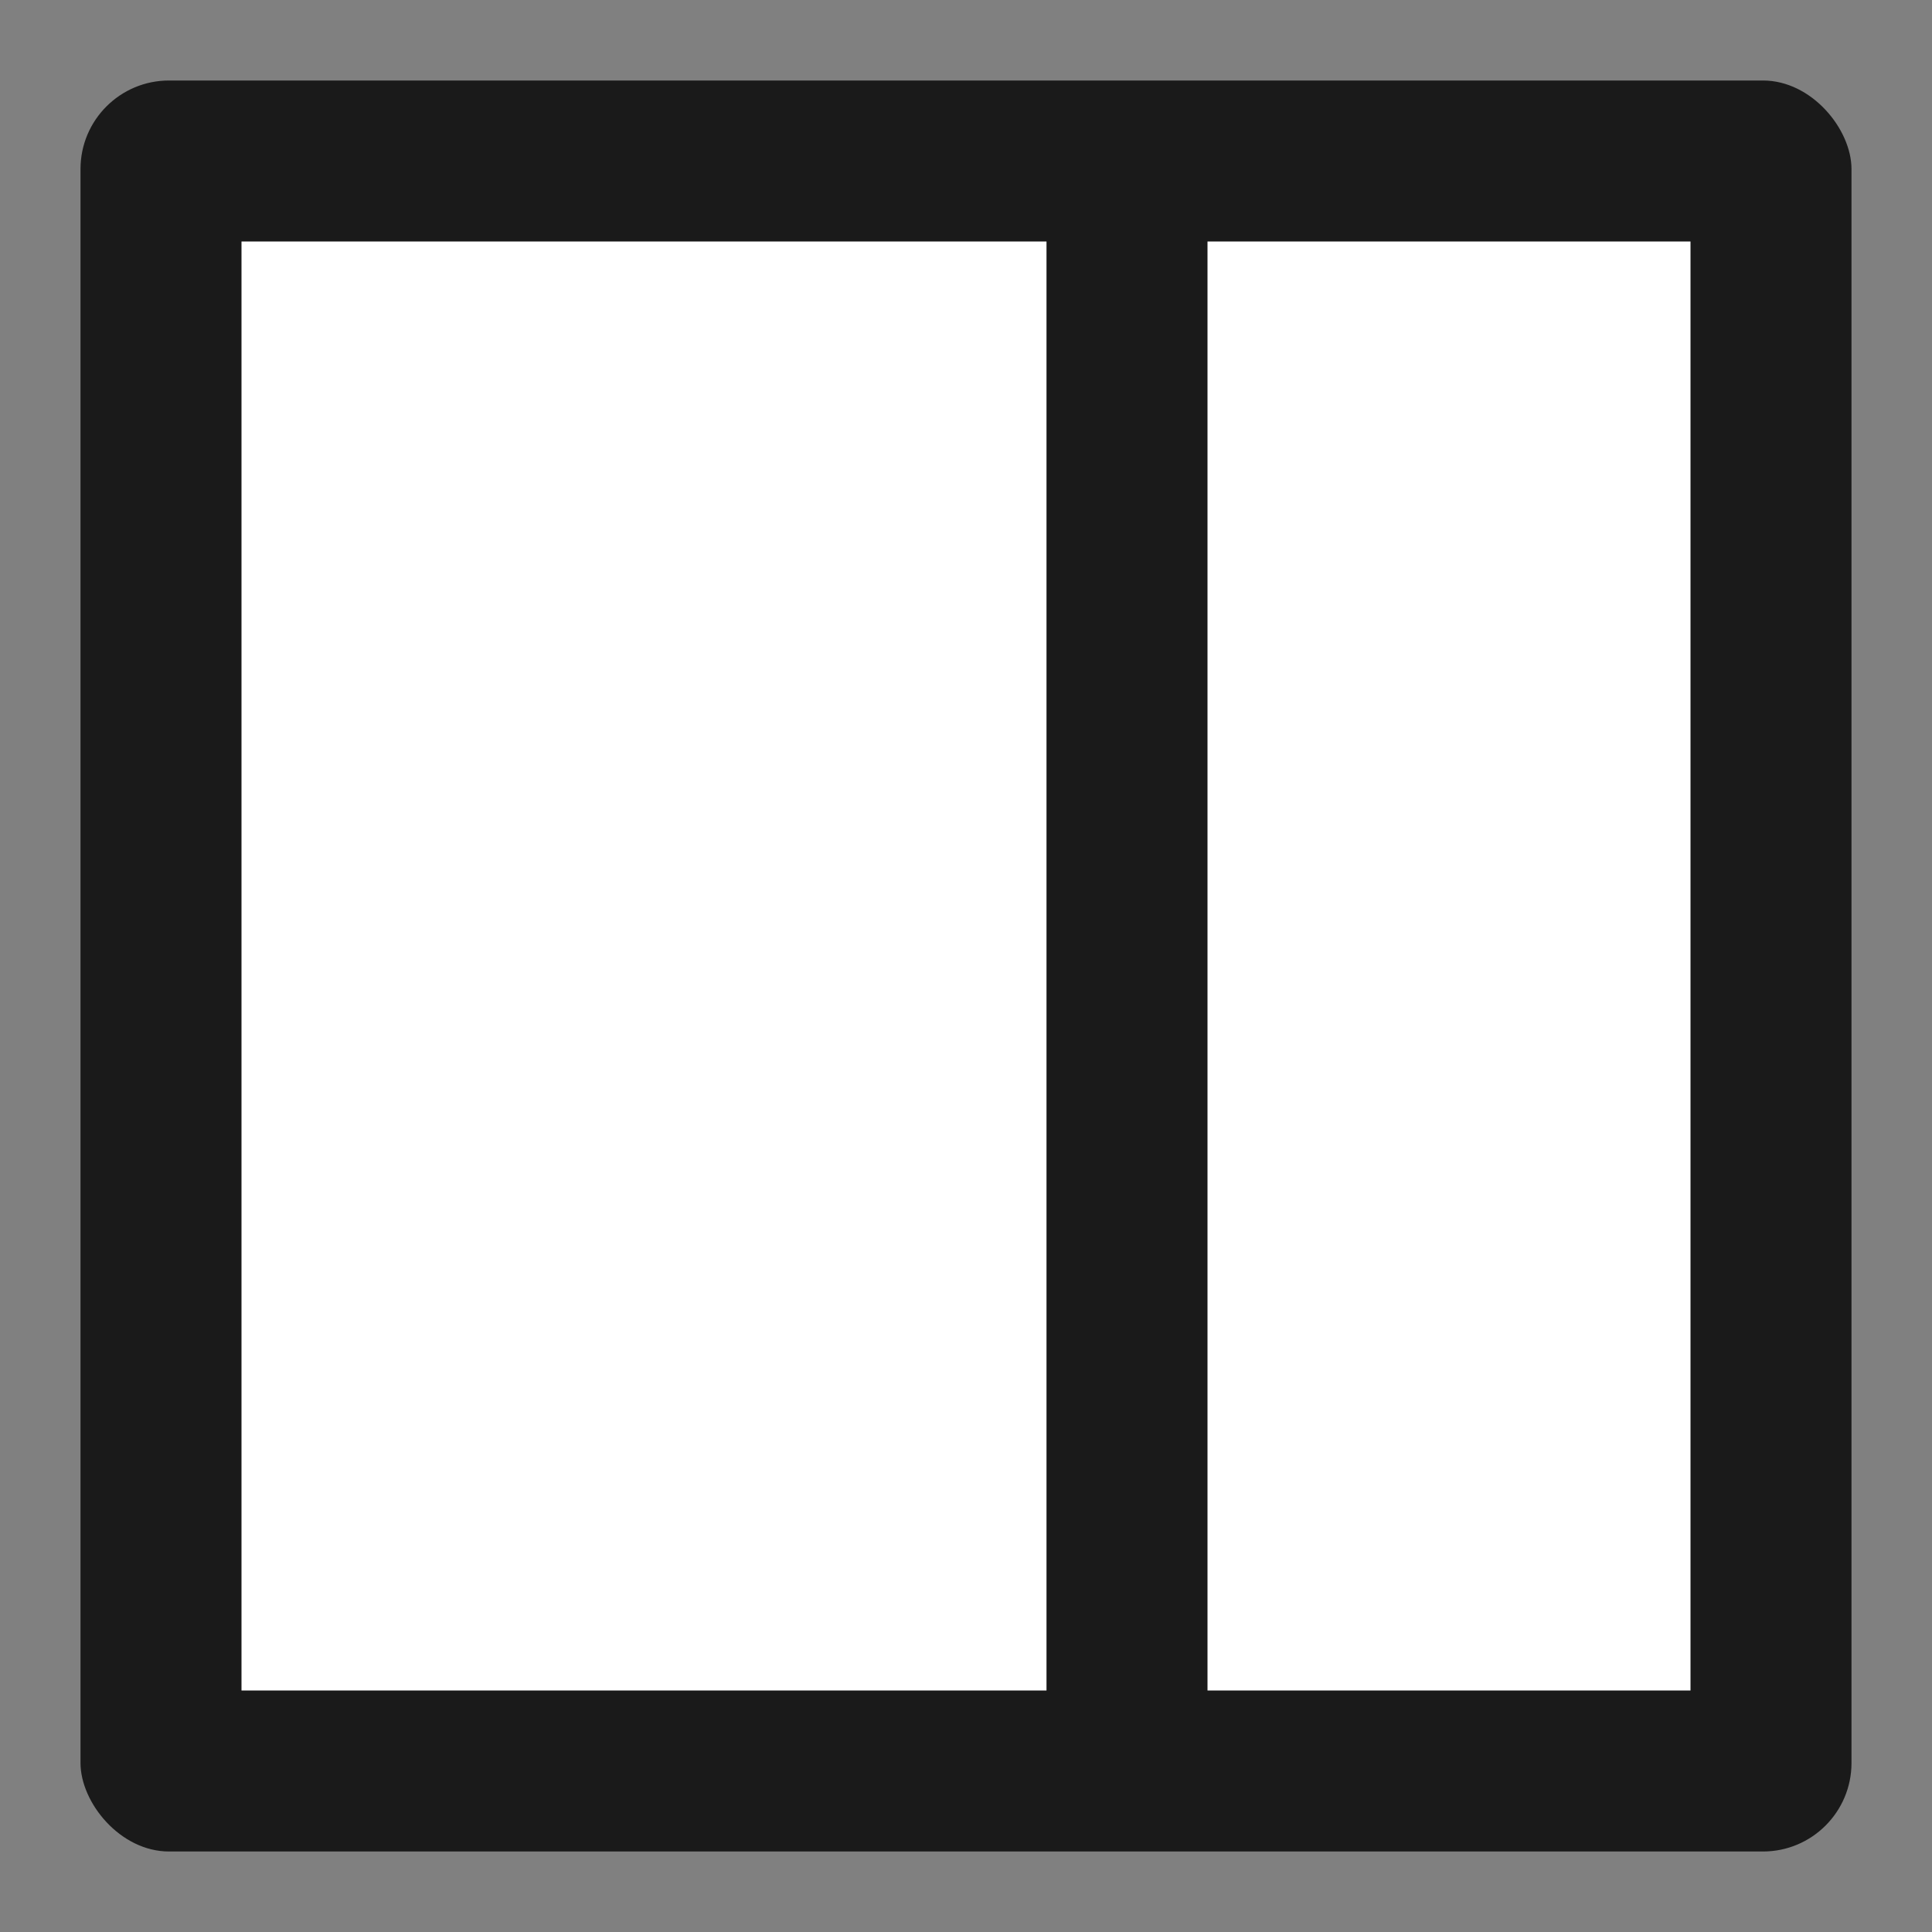 <?xml version="1.0" encoding="UTF-8" standalone="no"?>
<!-- Created with Inkscape (http://www.inkscape.org/) -->

<svg
   inkscape:version="1.1.2 (0a00cf5339, 2022-02-04)"
   sodipodi:docname="pannedwindow.svg"
   id="svg12"
   version="1.1"
   viewBox="0 0 24 24"
   height="24"
   width="24"
   inkscape:export-filename="/home/ministerio/Privado/projects/pygubu-project/issues/new-designer-icons/pygubu-icons/pannedwindow.png"
   inkscape:export-xdpi="512"
   inkscape:export-ydpi="512"
   xmlns:inkscape="http://www.inkscape.org/namespaces/inkscape"
   xmlns:sodipodi="http://sodipodi.sourceforge.net/DTD/sodipodi-0.dtd"
   xmlns="http://www.w3.org/2000/svg"
   xmlns:svg="http://www.w3.org/2000/svg">
  <rect x="0" y="0" width="24" height="24" fill="#808080" stroke="none"/>
  <sodipodi:namedview
     id="namedview14"
     pagecolor="#ffffff"
     bordercolor="#666666"
     borderopacity="1.0"
     inkscape:pageshadow="2"
     inkscape:pageopacity="0.0"
     inkscape:pagecheckerboard="0"
     inkscape:document-units="px"
     showgrid="true"
     inkscape:zoom="16"
     inkscape:cx="6.25"
     inkscape:cy="10.40625"
     inkscape:window-width="1366"
     inkscape:window-height="719"
     inkscape:window-x="0"
     inkscape:window-y="25"
     inkscape:window-maximized="1"
     inkscape:current-layer="layer1"
     width="41.048mm"
     units="px"
     showguides="true"
     inkscape:guide-bbox="true"
     inkscape:snap-grids="true"
     inkscape:lockguides="true">
    <inkscape:grid
       type="xygrid"
       id="grid16092"
       empspacing="1"
       dotted="false"
       snapvisiblegridlinesonly="false"
       visible="true" />
    <sodipodi:guide
       position="11,22"
       orientation="0,-1"
       id="guide13450"
       inkscape:locked="true" />
    <sodipodi:guide
       position="2,19"
       orientation="1,0"
       id="guide13461"
       inkscape:locked="true" />
  </sodipodi:namedview>
  <defs
     id="defs9">
    <linearGradient
       id="linearGradient4691"
       inkscape:swatch="solid">
      <stop
         style="stop-color:#666666;stop-opacity:1;"
         offset="0"
         id="stop4689" />
    </linearGradient>
    <clipPath
       id="clipPath7883">
      <path
         style="opacity:1;fill:#999999;stroke:#000000"
         d="m 31.477,12.121 h 28.423 v 9.04 H 31.477 Z"
         id="path10765" />
    </clipPath>
  </defs>
  <g
     inkscape:label="Capa 1"
     inkscape:groupmode="layer"
     id="layer1"
     transform="translate(-21.028,-26.187)">
    <rect
       style="fill:#1a1a1a;stroke-width:2;stroke-linejoin:round"
       id="rect872"
       width="22"
       height="22"
       x="22.028"
       y="27.187"
       ry="1.1" />
    <rect
       style="fill:#ffffff;fill-opacity:1;stroke:none;stroke-width:0.828;stroke-linejoin:round;stroke-miterlimit:4;stroke-dasharray:none;paint-order:normal"
       id="rect1074"
       width="10"
       height="18"
       x="24.028"
       y="29.187" />
    <rect
       style="fill:#ffffff;fill-opacity:1;stroke:none;stroke-width:0.828;stroke-linejoin:round;stroke-miterlimit:4;stroke-dasharray:none;paint-order:normal"
       id="rect866"
       width="6"
       height="18"
       x="36.028"
       y="29.187" />
  </g>
</svg>
